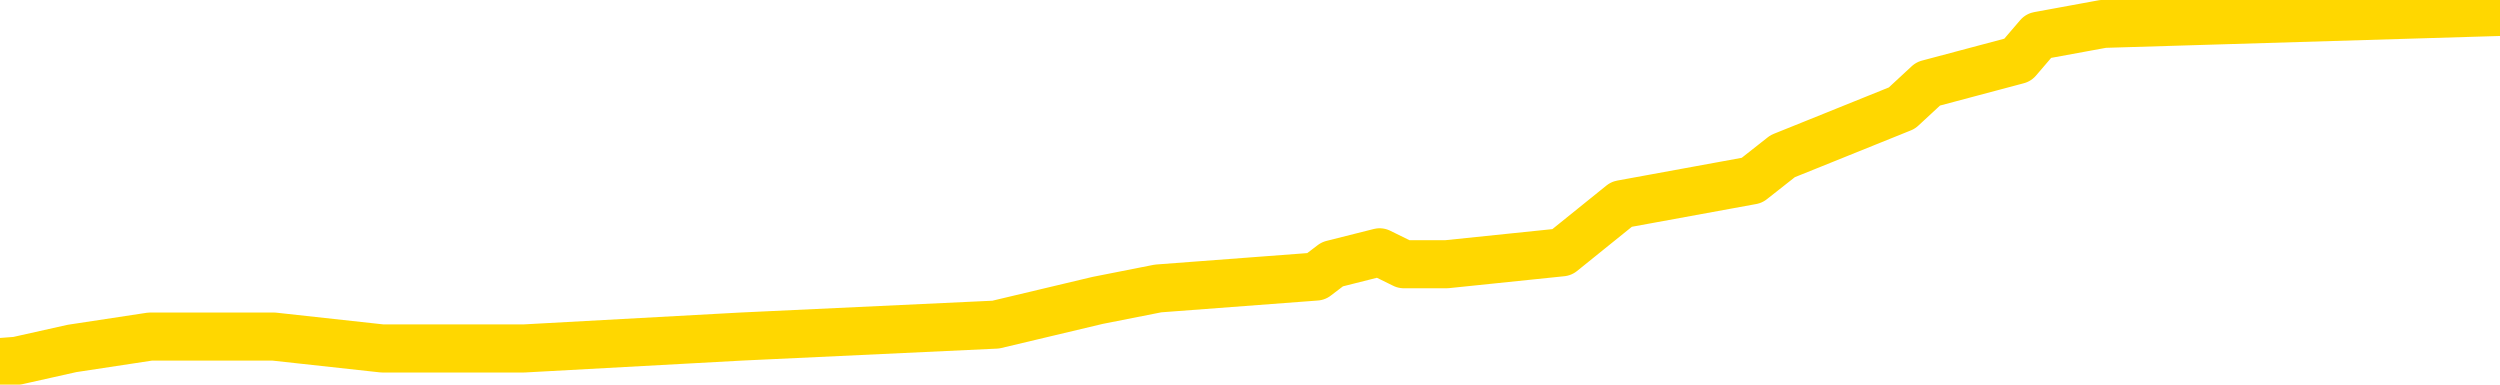 <svg xmlns="http://www.w3.org/2000/svg" version="1.1" viewBox="0 0 6500 1000">
	<path fill="none" stroke="gold" stroke-width="125" stroke-linecap="round" stroke-linejoin="round" d="M0 1719  L-37713 1719 L-37524 1688 L-37021 1626 L-36721 1594 L-36402 1532 L-36161 1500 L-36107 1438 L-36046 1375 L-35889 1344 L-35847 1282 L-35711 1250 L-35412 1219 L-34858 1219 L-34232 1188 L-34183 1188 L-33527 1156 L-33493 1156 L-32954 1156 L-32818 1125 L-32419 1063 L-32082 1000 L-31962 938 L-31746 875 L-31011 875 L-30427 844 L-30317 844 L-30138 813 L-29911 750 L-29500 719 L-29474 656 L-28523 594 L-28433 531 L-28349 469 L-28277 406 L-27972 375 L-27816 312 L-25879 343 L-25776 343 L-25507 343 L-25206 375 L-25061 312 L-24806 312 L-24770 281 L-24607 250 L-24133 187 L-23873 156 L-23656 93 L-23398 62 L-23041 31 L-22090 -31 L-21994 -93 L-21573 -125 L-20373 -187 L-19155 -218 L-19060 -281 L-19032 -343 L-18760 -406 L-18453 -469 L-18321 -531 L-18283 -594 L-17448 -594 L-17055 -562 L-15968 -531 L-15905 -531 L-15633 93 L-15150 687 L-14953 1282 L-14683 1876 L-14338 1844 L-14199 1813 L-13732 1782 L-12970 1751 L-12952 1719 L-12783 1657 L-12713 1657 L-12184 1626 L-11130 1626 L-10929 1594 L-10428 1563 L-10057 1532 L-9638 1532 L-9243 1563 L-7497 1563 L-7397 1563 L-7324 1563 L-7261 1563 L-7072 1532 L-6727 1532 L-6071 1500 L-5992 1469 L-5929 1469 L-5738 1438 L-5656 1438 L-5475 1407 L-5455 1375 L-5219 1375 L-4822 1344 L-3911 1344 L-3871 1313 L-3780 1282 L-3752 1219 L-2719 1188 L-2566 1125 L-2541 1094 L-2405 1063 L-2364 1031 L-1074 1000 L-1015 1000 L-462 969 L-408 969 L-360 969 L44 938 L187 906 L391 875 L542 875 L711 875 L994 906 L1362 906 L1928 875 L2589 844 L2854 781 L3011 750 L3422 719 L3464 687 L3587 656 L3650 687 L3665 687 L3761 687 L4061 656 L4216 531 L4555 469 L4635 406 L4712 375 L4945 281 L5013 218 L5246 156 L5300 93 L5469 62 L6500 31" />
</svg>
